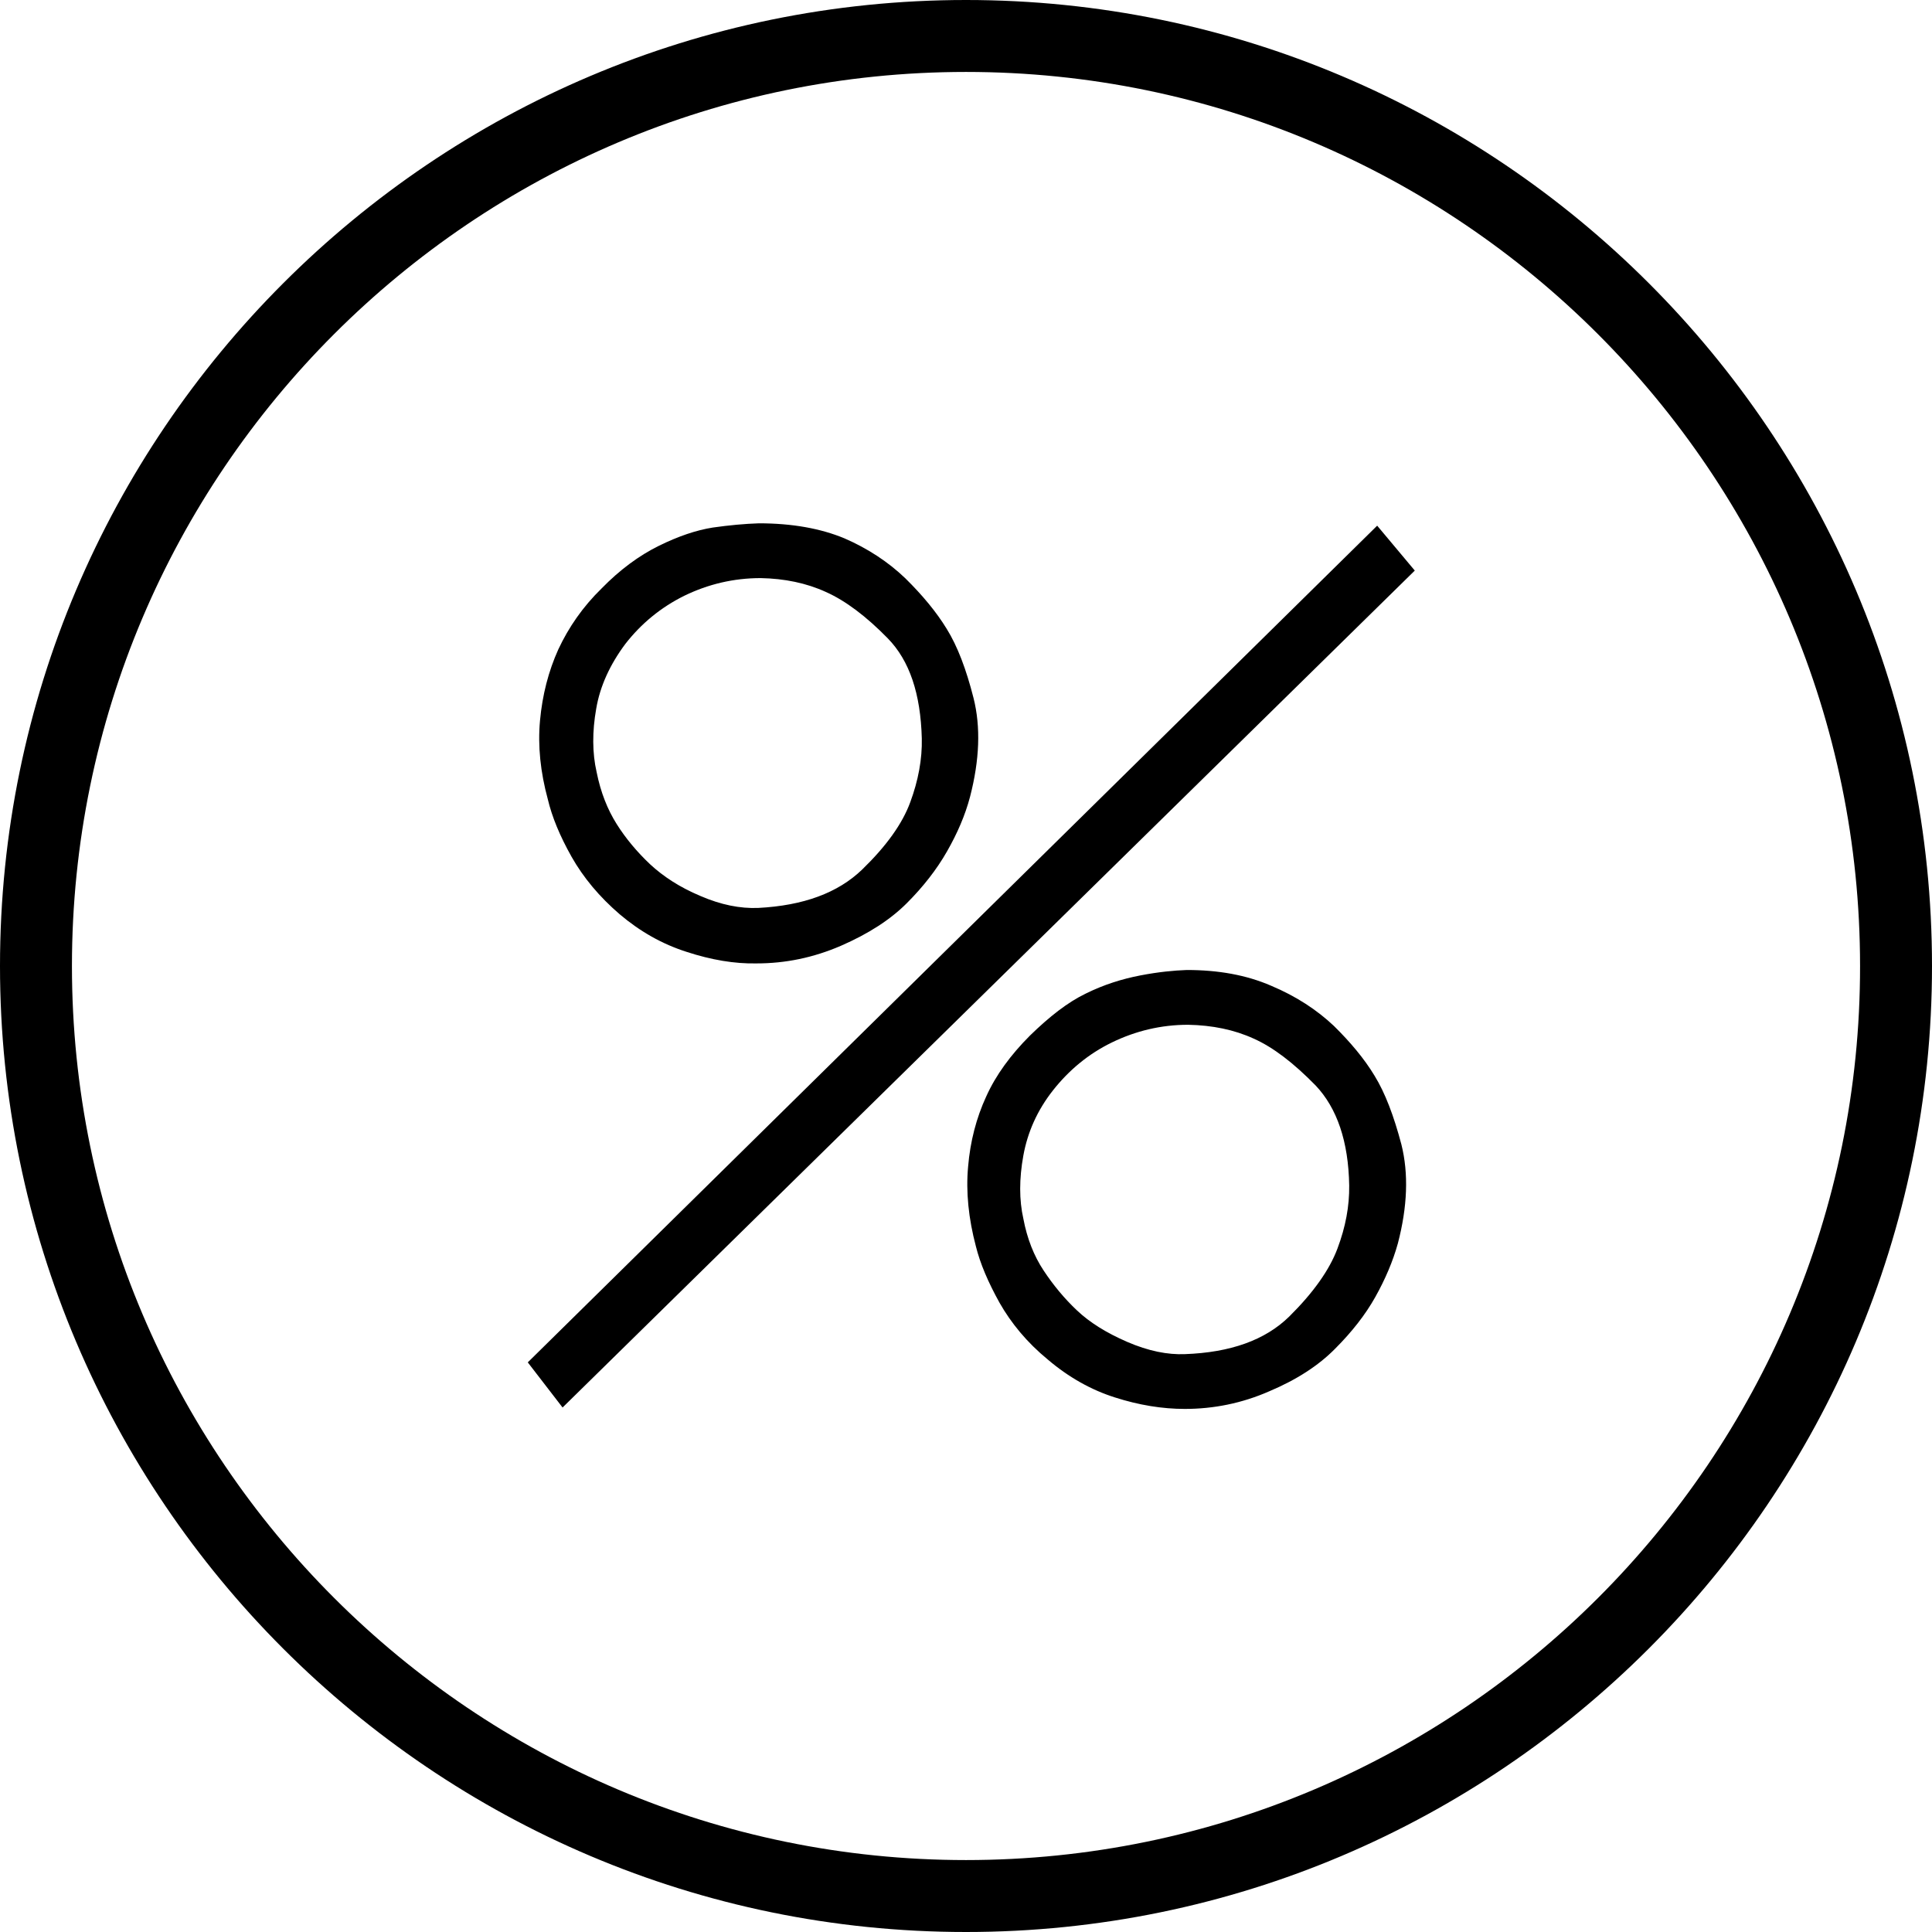 <svg xmlns="http://www.w3.org/2000/svg" viewBox="0 0 821.8 821.8"><style>.st0{fill-rule:evenodd;clip-rule:evenodd}</style><path class="st0" d="M243.1 364.4c5.1 9 11.9 17.1 20.5 24.5 8.6 7.3 18.1 12.7 28.5 16 10.4 3.4 20.4 5.1 29.7 4.9 12.2 0 24.1-2.4 35.9-7.5 11.7-5.1 21-11.1 28-18.1 7-7 12.7-14.3 17.1-22 4.4-7.7 7.7-15.3 9.8-23.2 4.1-15.8 4.6-29.8 1.5-42.1-3.1-12.2-6.8-22-11.4-29.4-4.4-7.2-10.3-14.3-17.6-21.5-7.3-7-16-12.7-25.9-17-10.1-4.2-22.2-6.4-36.4-6.4-6 .2-12.6.8-19.6 1.8-7 1.1-14.7 3.7-23 7.8s-16.5 10.1-24.3 18.1c-8 7.8-14 16.5-18.4 25.9-4.2 9.3-6.8 19.4-7.8 30.3-1 10.8.2 22 3.3 33.4 1.8 7.6 5.1 15.6 10.1 24.5zm10.5-62.9c1.6-9.6 5.9-18.9 12.4-27.6 6.7-8.6 15-15.5 25.1-20.5 10.1-4.9 20.9-7.5 32.5-7.5 10.1.2 19.4 2.1 27.7 5.9 8.3 3.7 17.1 10.3 26.3 19.7 9.3 9.5 14 23.6 14.5 42.6.2 8.8-1.5 17.9-4.9 27.1-3.4 9.3-10.3 18.8-20.5 28.7-10.3 9.9-24.9 15.3-44.2 16.3-7.7.3-15.8-1.3-24.6-5.1-8.8-3.7-15.8-8.3-21.4-13.5-5.5-5.2-10.3-10.9-14.2-17.1-3.9-6.2-6.8-13.5-8.5-22-1.9-8.2-1.9-17.4-.2-27zm331.1 156.1c-4.4-7.3-10.3-14.3-17.3-21.2-7.2-6.8-16-12.6-26.7-17.1-10.6-4.6-22.5-6.7-35.9-6.7-5.4.2-11.9.8-19.7 2.3-7.8 1.5-15.5 3.9-23.2 7.7-7.7 3.7-15.5 9.8-23.8 17.9-8.2 8.2-14.5 16.8-18.6 25.9-4.2 9.1-6.8 19.1-7.7 29.8-1 10.8.2 22.2 3.3 33.9 1.8 7.3 5.2 15.3 10.1 24.1 4.9 8.6 11.6 16.8 20.5 24.1 8.8 7.5 18.4 12.9 28.5 16.1 10.3 3.3 20.2 4.9 29.8 4.9 12.2 0 24.3-2.4 35.9-7.5 11.6-4.9 20.9-10.9 28-18.1 7.2-7.2 12.9-14.5 17.1-22 4.2-7.5 7.5-15.2 9.6-22.8 4.1-15.7 4.6-29.7 1.5-42.1-3.2-12.1-6.9-21.9-11.4-29.2zm-15.8 73.5c-3.4 9.1-10.3 18.8-20.5 28.9-10.3 10.1-25.1 15.3-44.4 16-7.3.3-15.5-1.3-24.5-5.2-9-3.9-16-8.3-21.4-13.4-5.4-5.1-10.1-10.8-14.2-17-4.1-6.2-7-13.5-8.6-22-1.8-8-1.8-17 0-26.9 1.8-9.9 5.9-19.2 12.6-27.7 6.7-8.5 15-15.5 25.1-20.4 10.1-4.9 20.9-7.5 32.4-7.5 10.3.2 19.6 2.1 27.9 5.9 8.3 3.7 17 10.4 26.3 19.9 9.1 9.6 14 23.8 14.3 42.6.1 8.7-1.5 17.5-5 26.8zm-344.4 48.4l14.8 19.2 362.5-356-16-19.1-361.3 355.9zM410.9 0C184.3 0 0 184.3 0 410.9c0 226.5 184.3 410.9 410.9 410.9 226.5 0 410.9-184.4 410.9-410.9C821.8 184.3 637.6 0 410.9 0zm0 791.2c-209.7 0-380.3-170.6-380.3-380.3 0-209.7 170.6-380.3 380.3-380.3 209.7 0 380.3 170.6 380.3 380.3.2 209.7-170.6 380.3-380.3 380.3z"/></svg>
